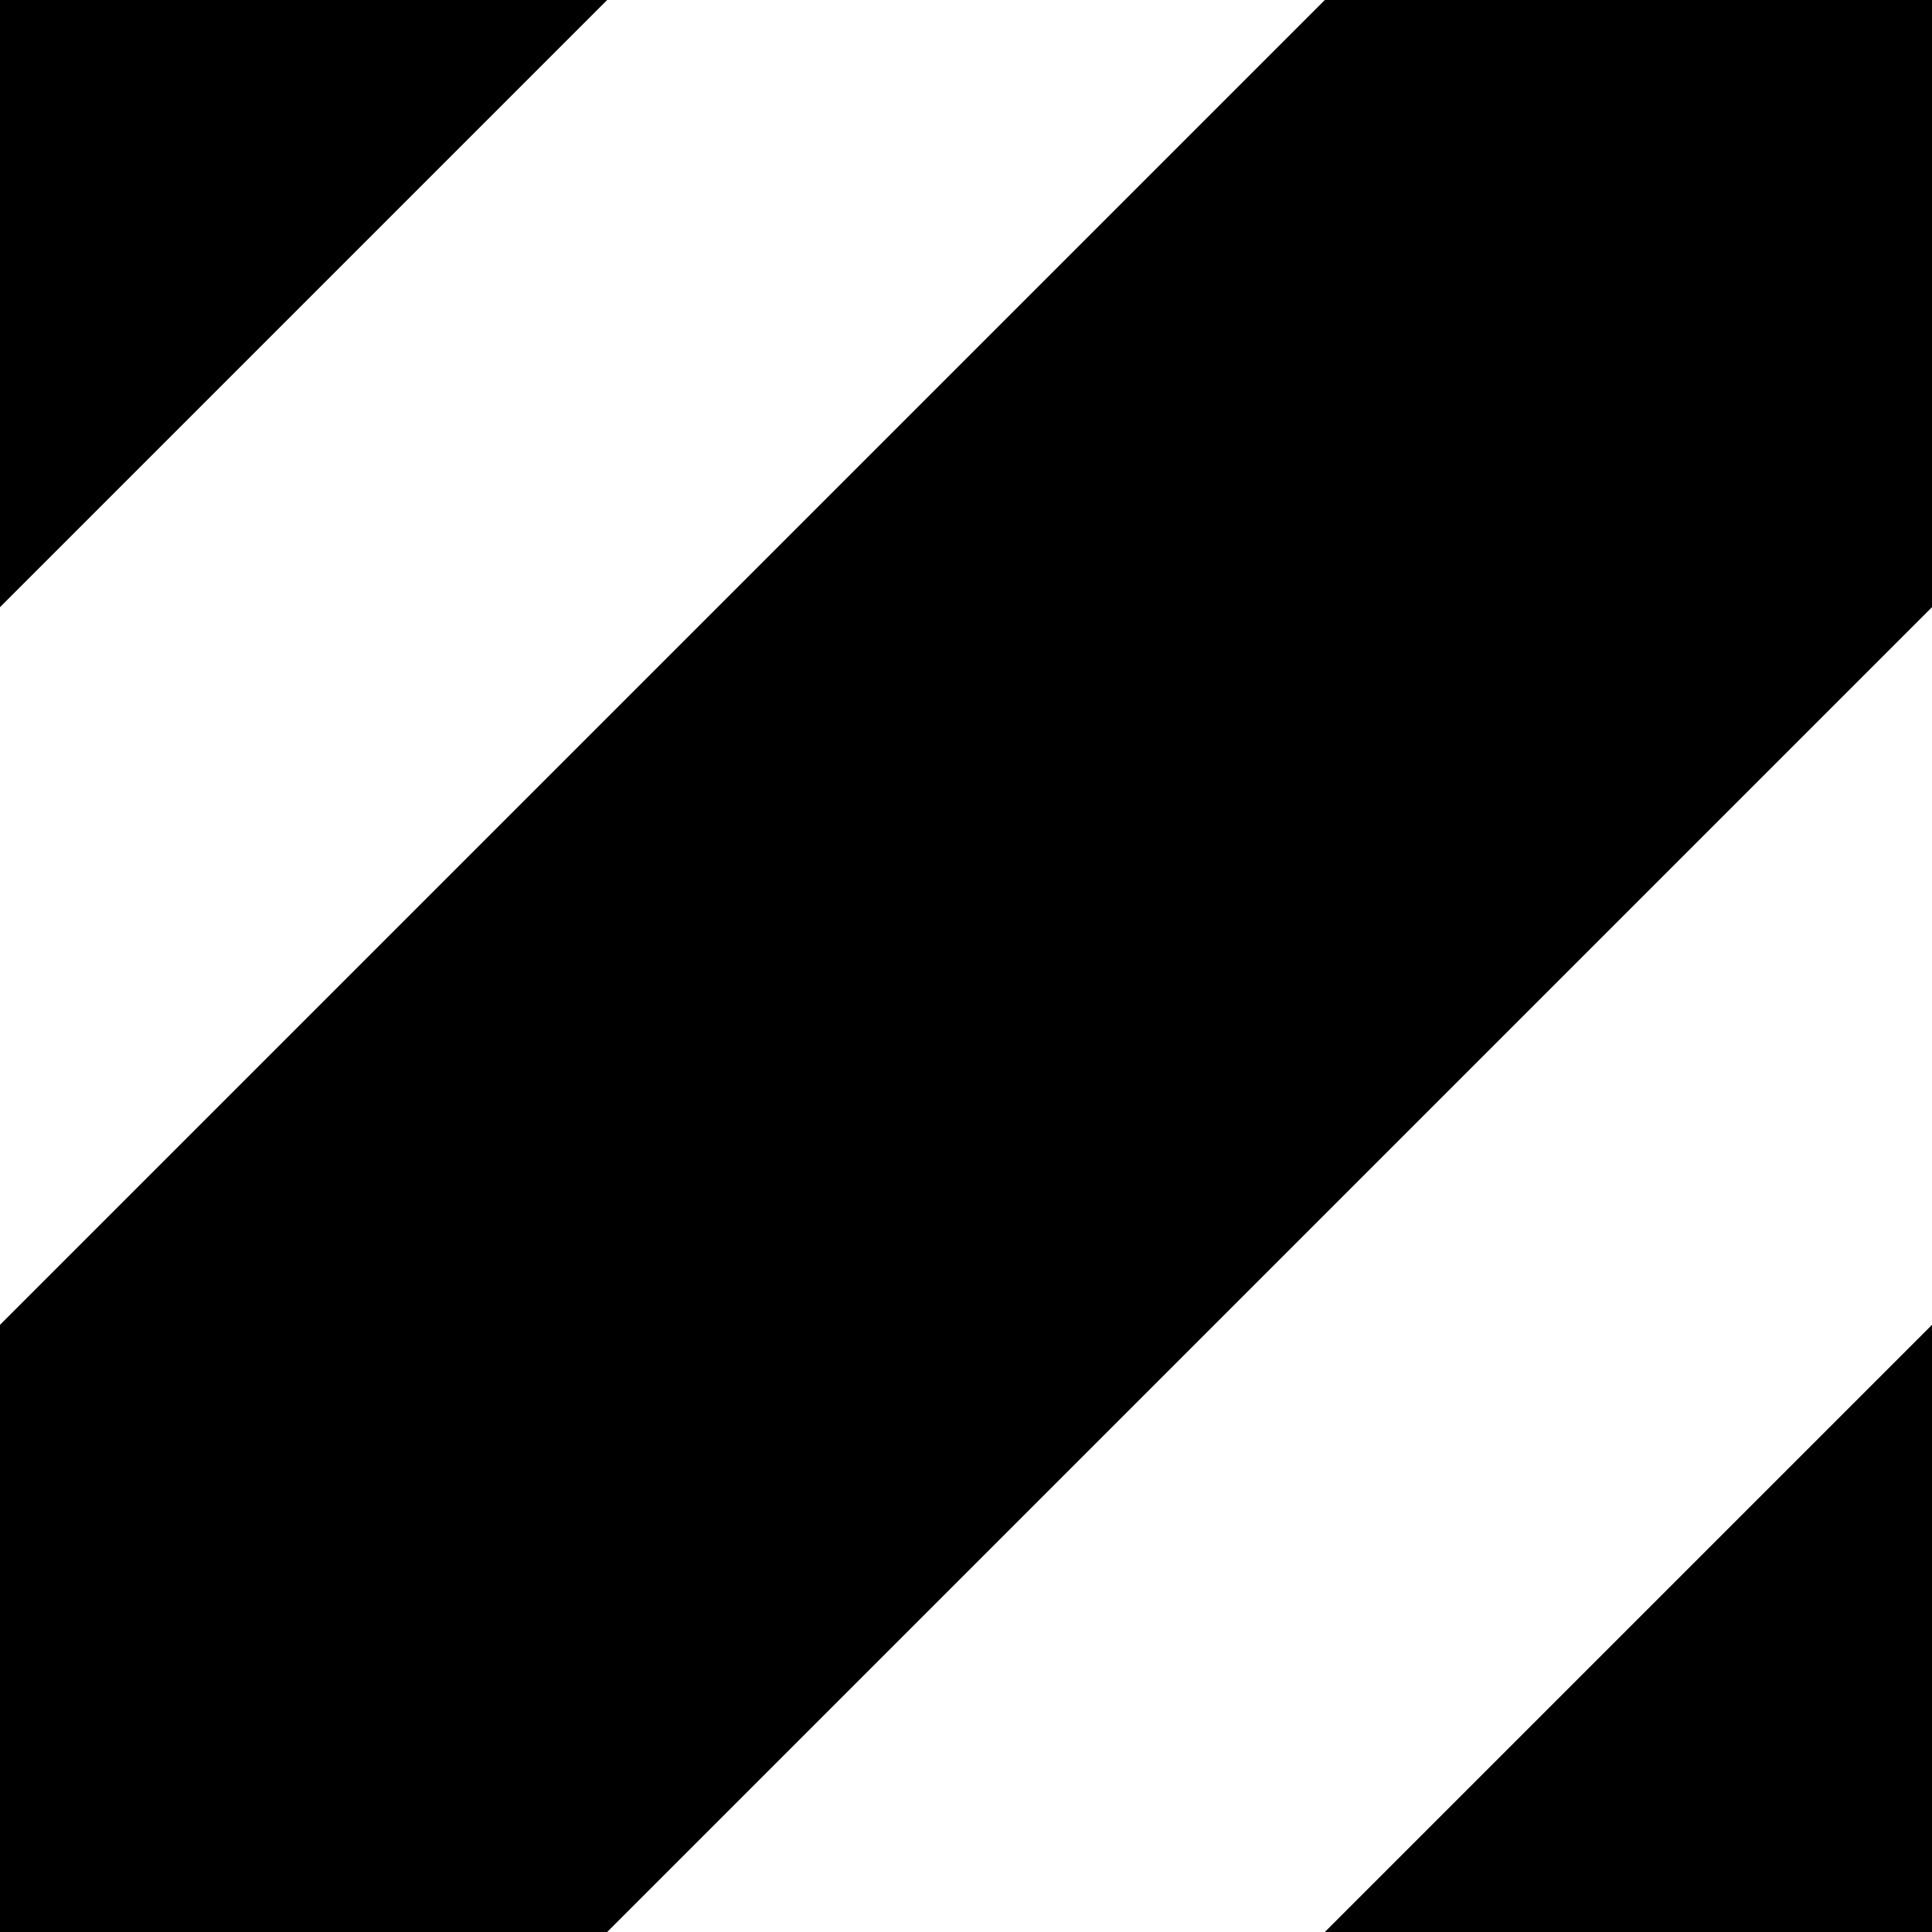 <svg id="cpzvp" patternUnits="userSpaceOnUse" width="4.5" height="4.5"><path d="M 0,4.5 l 4.5,-4.5 M -1.125,1.125 l 2.25,-2.25 M 3.375,5.625 l 2.25,-2.25" stroke-width="2" shape-rendering="geometricPrecision" stroke="black" stroke-linecap="square"></path></svg>